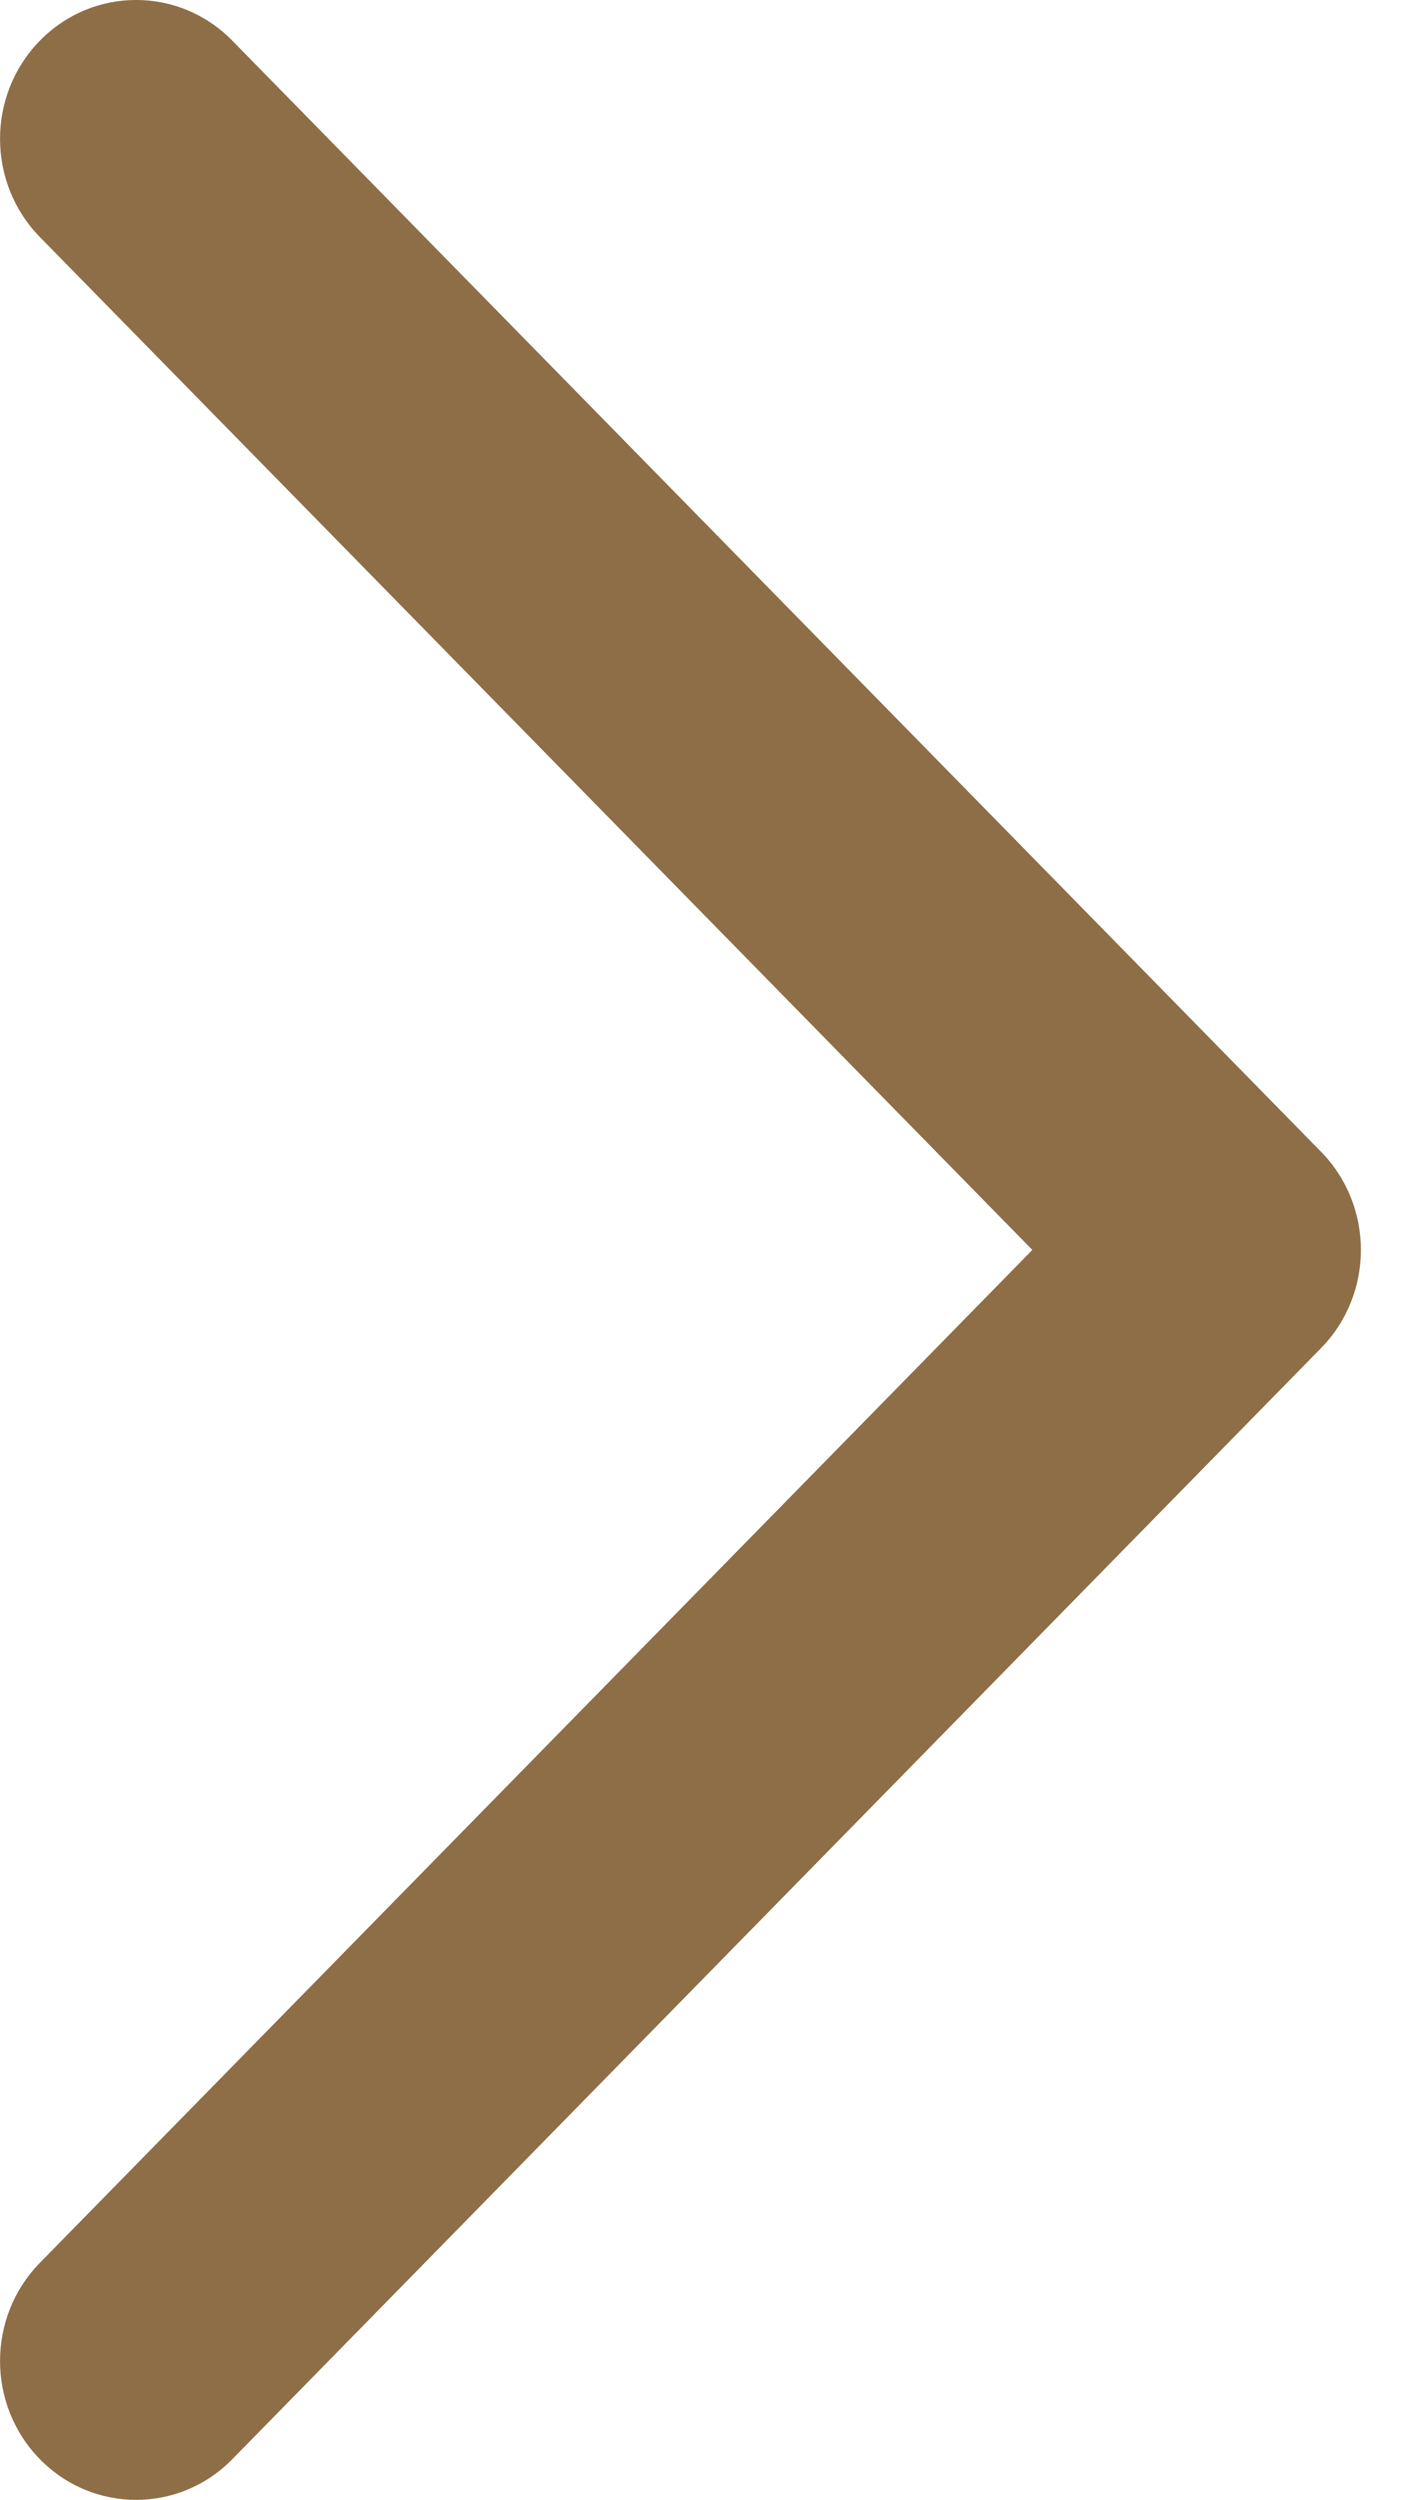 <svg width="17" height="30" viewBox="0 0 17 30" fill="none" xmlns="http://www.w3.org/2000/svg">
<path fill-rule="evenodd" clip-rule="evenodd" d="M0.479 29.512C-0.159 28.861 -0.159 27.806 0.479 27.155L12.394 15L0.479 2.845C-0.159 2.194 -0.159 1.139 0.479 0.488C1.117 -0.163 2.151 -0.163 2.789 0.488L15.86 13.822C16.498 14.472 16.498 15.528 15.86 16.178L2.789 29.512C2.151 30.163 1.117 30.163 0.479 29.512Z" fill="#8E6E46"/>
</svg>
